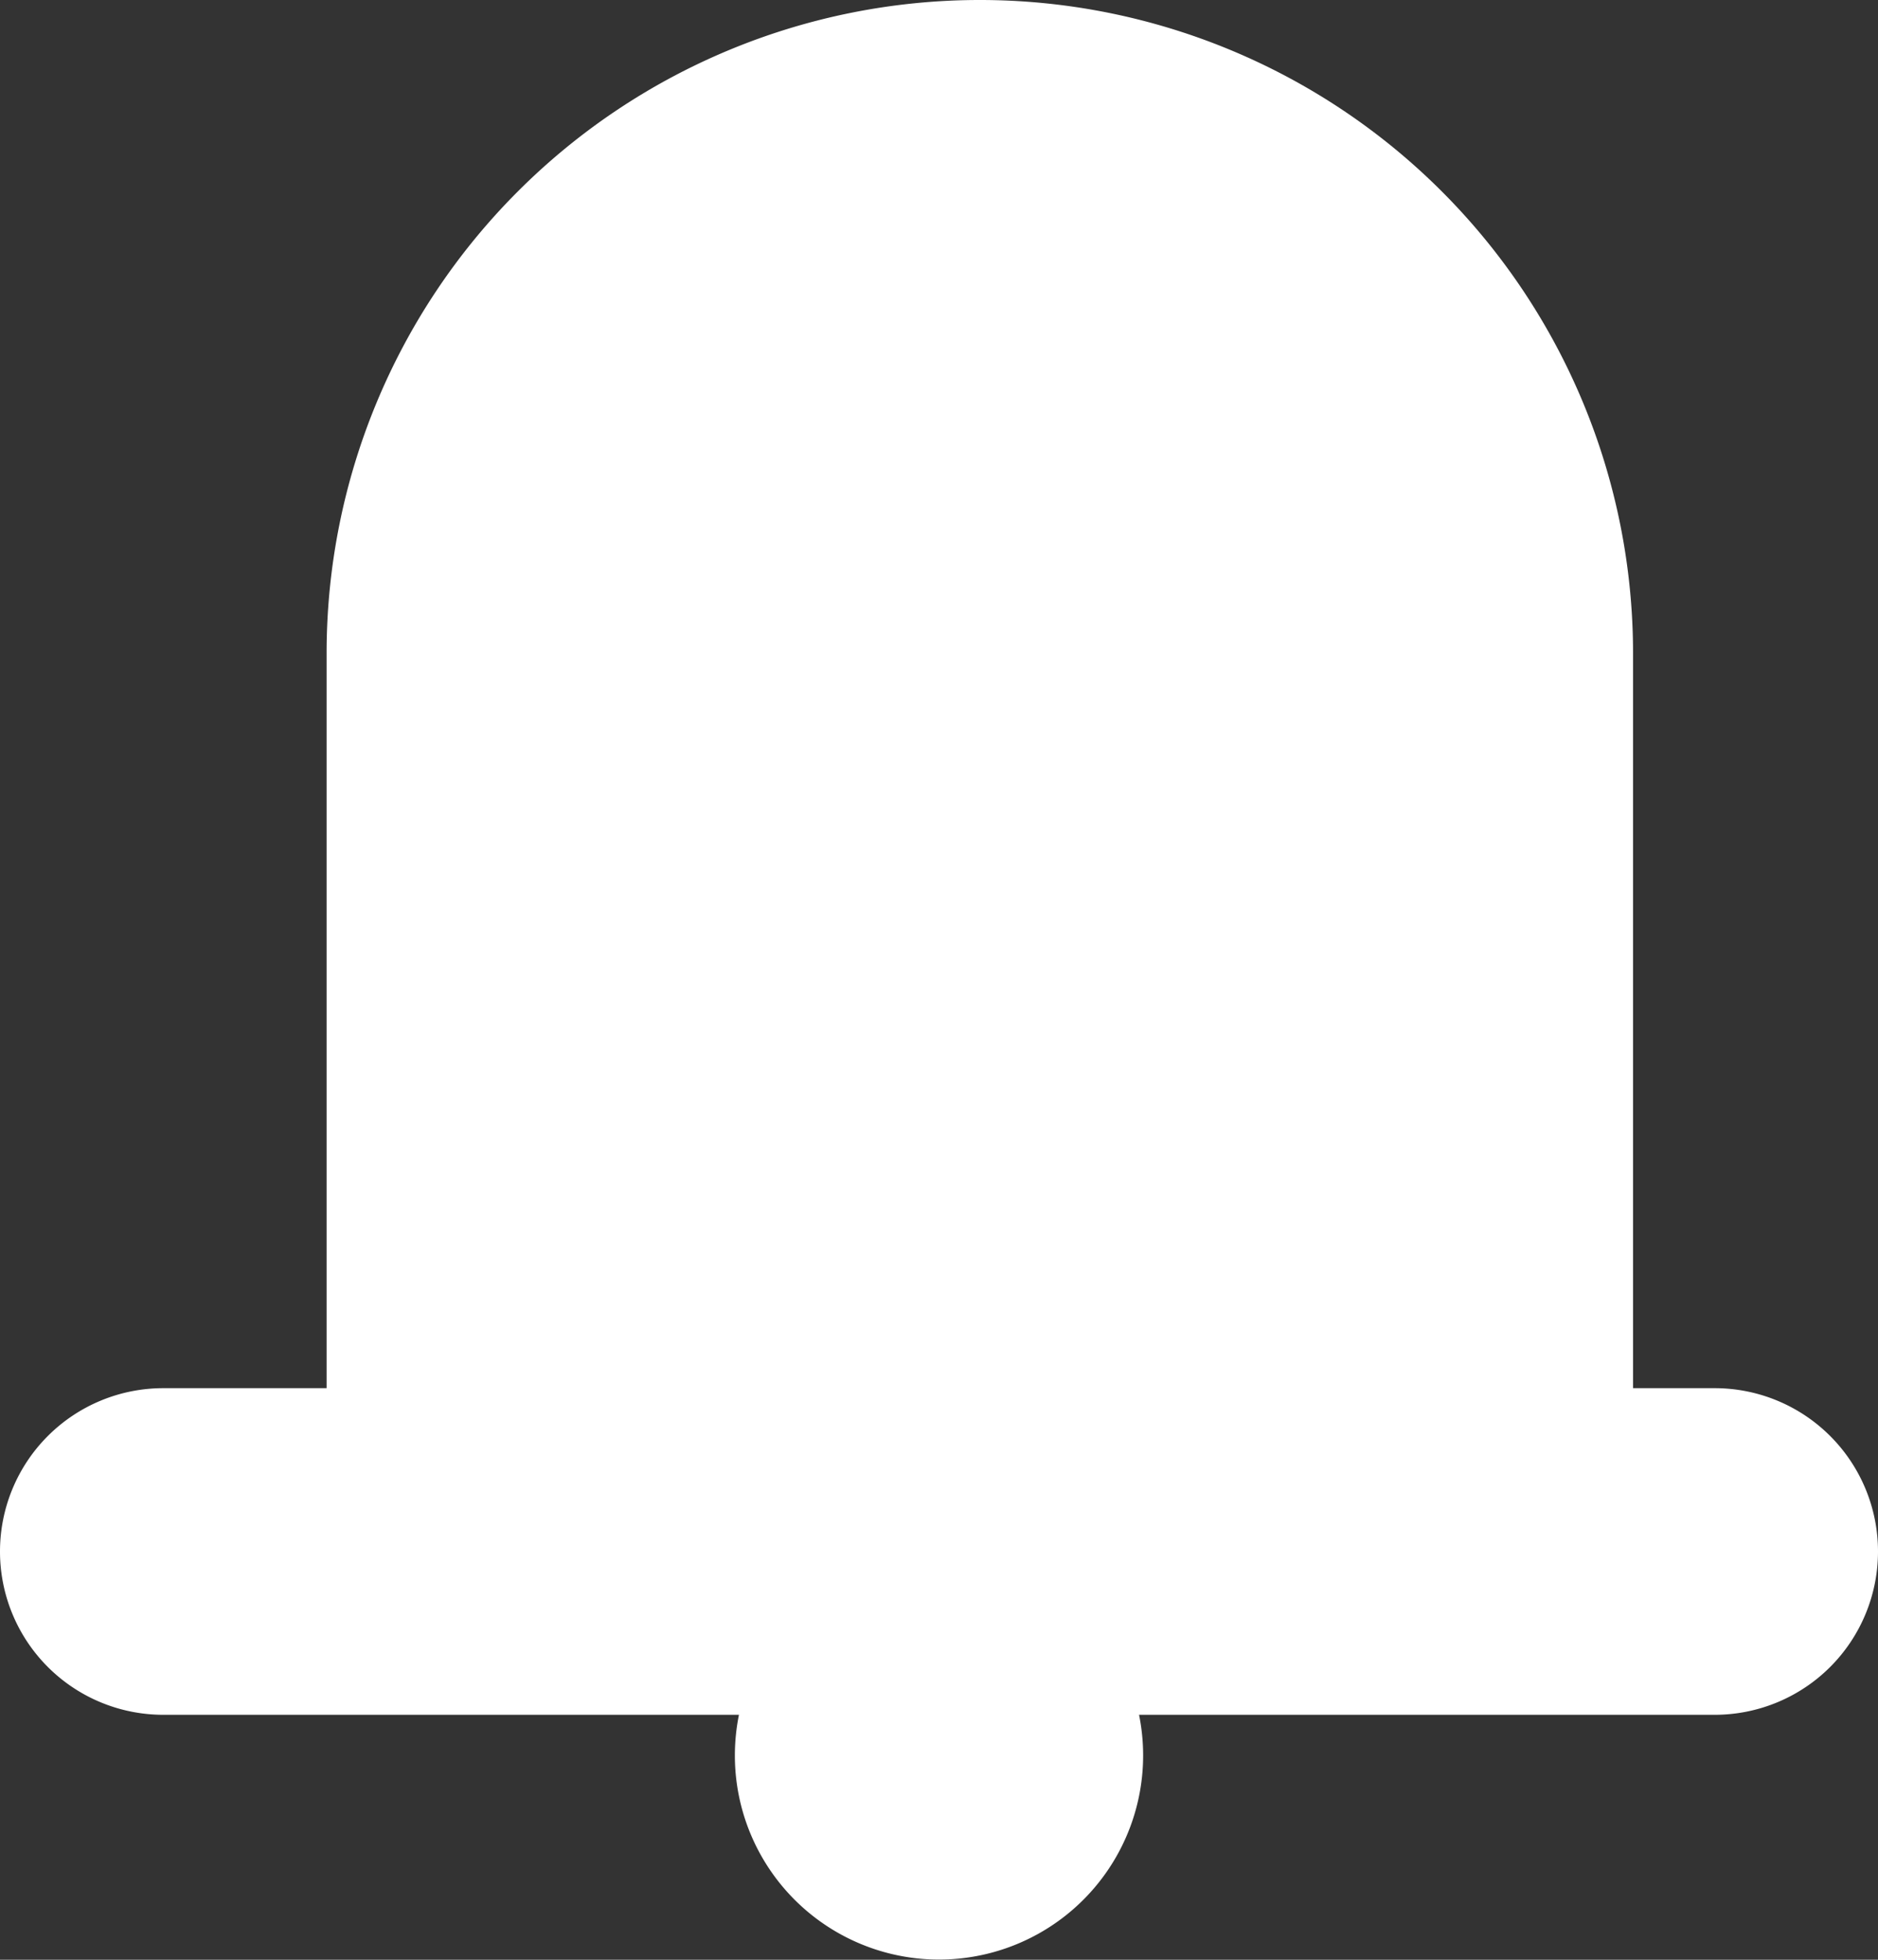 <svg id="Notifications" xmlns="http://www.w3.org/2000/svg" width="23" height="24" viewBox="0 0 23 24">
  <rect x="0" y="0" width="23" height="24" fill="#333333" stroke="none"/>
  <g id="Group_4955" data-name="Group 4955" transform="translate(0 -6)">
    <path id="Notification" d="M9,21.5a2.512,2.512,0,0,1,.05-.5H2a2,2,0,1,1,0-4H4V8A8,8,0,1,1,20,8v9h1a2,2,0,0,1,0,4h-7.05A2.5,2.5,0,1,1,9,21.5Z" transform="translate(0 6)" fill="#fff"/>
  </g>
</svg>
